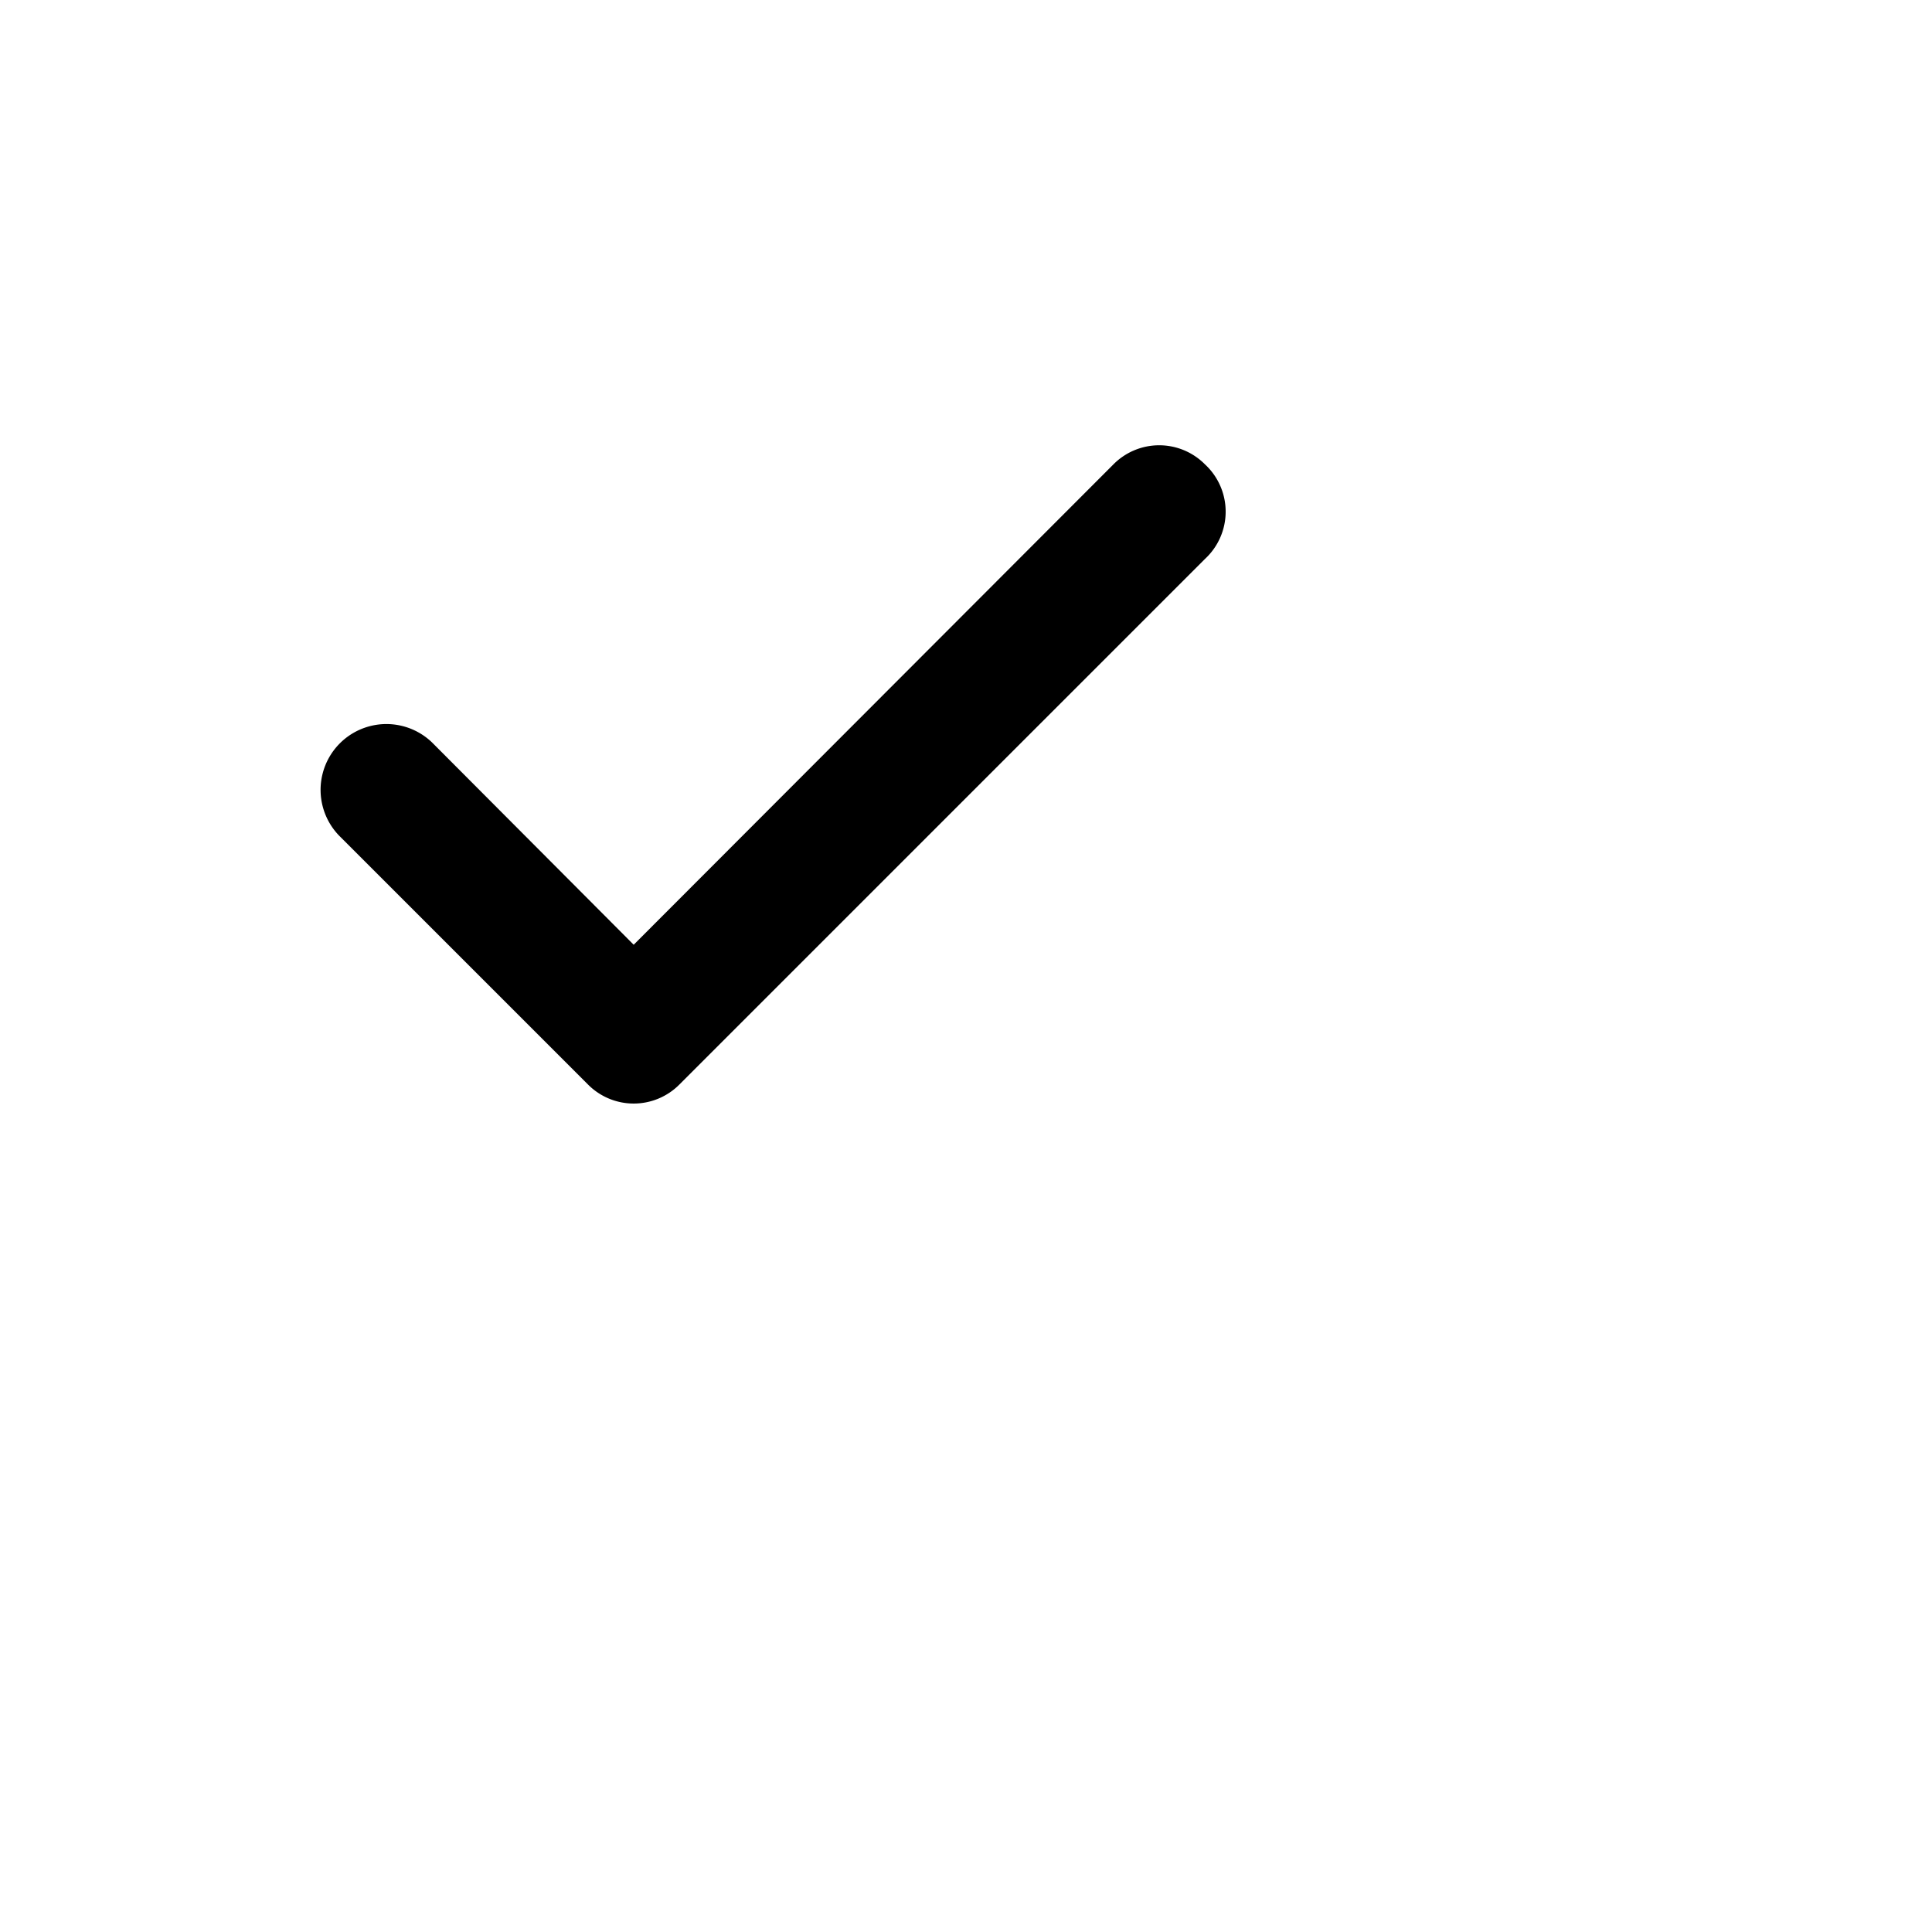 <svg xmlns="http://www.w3.org/2000/svg" width="30" height="30" viewBox="0 0 30 30" stroke-width="4"><path fill="currentColor" stroke-width="4" d="M18.71 7.21a1 1 0 0 0-1.42 0l-7.45 7.46l-3.13-3.14A1 1 0 1 0 5.29 13l3.84 3.84a1 1 0 0 0 1.42 0l8.16-8.16a1 1 0 0 0 0-1.47"/></svg>